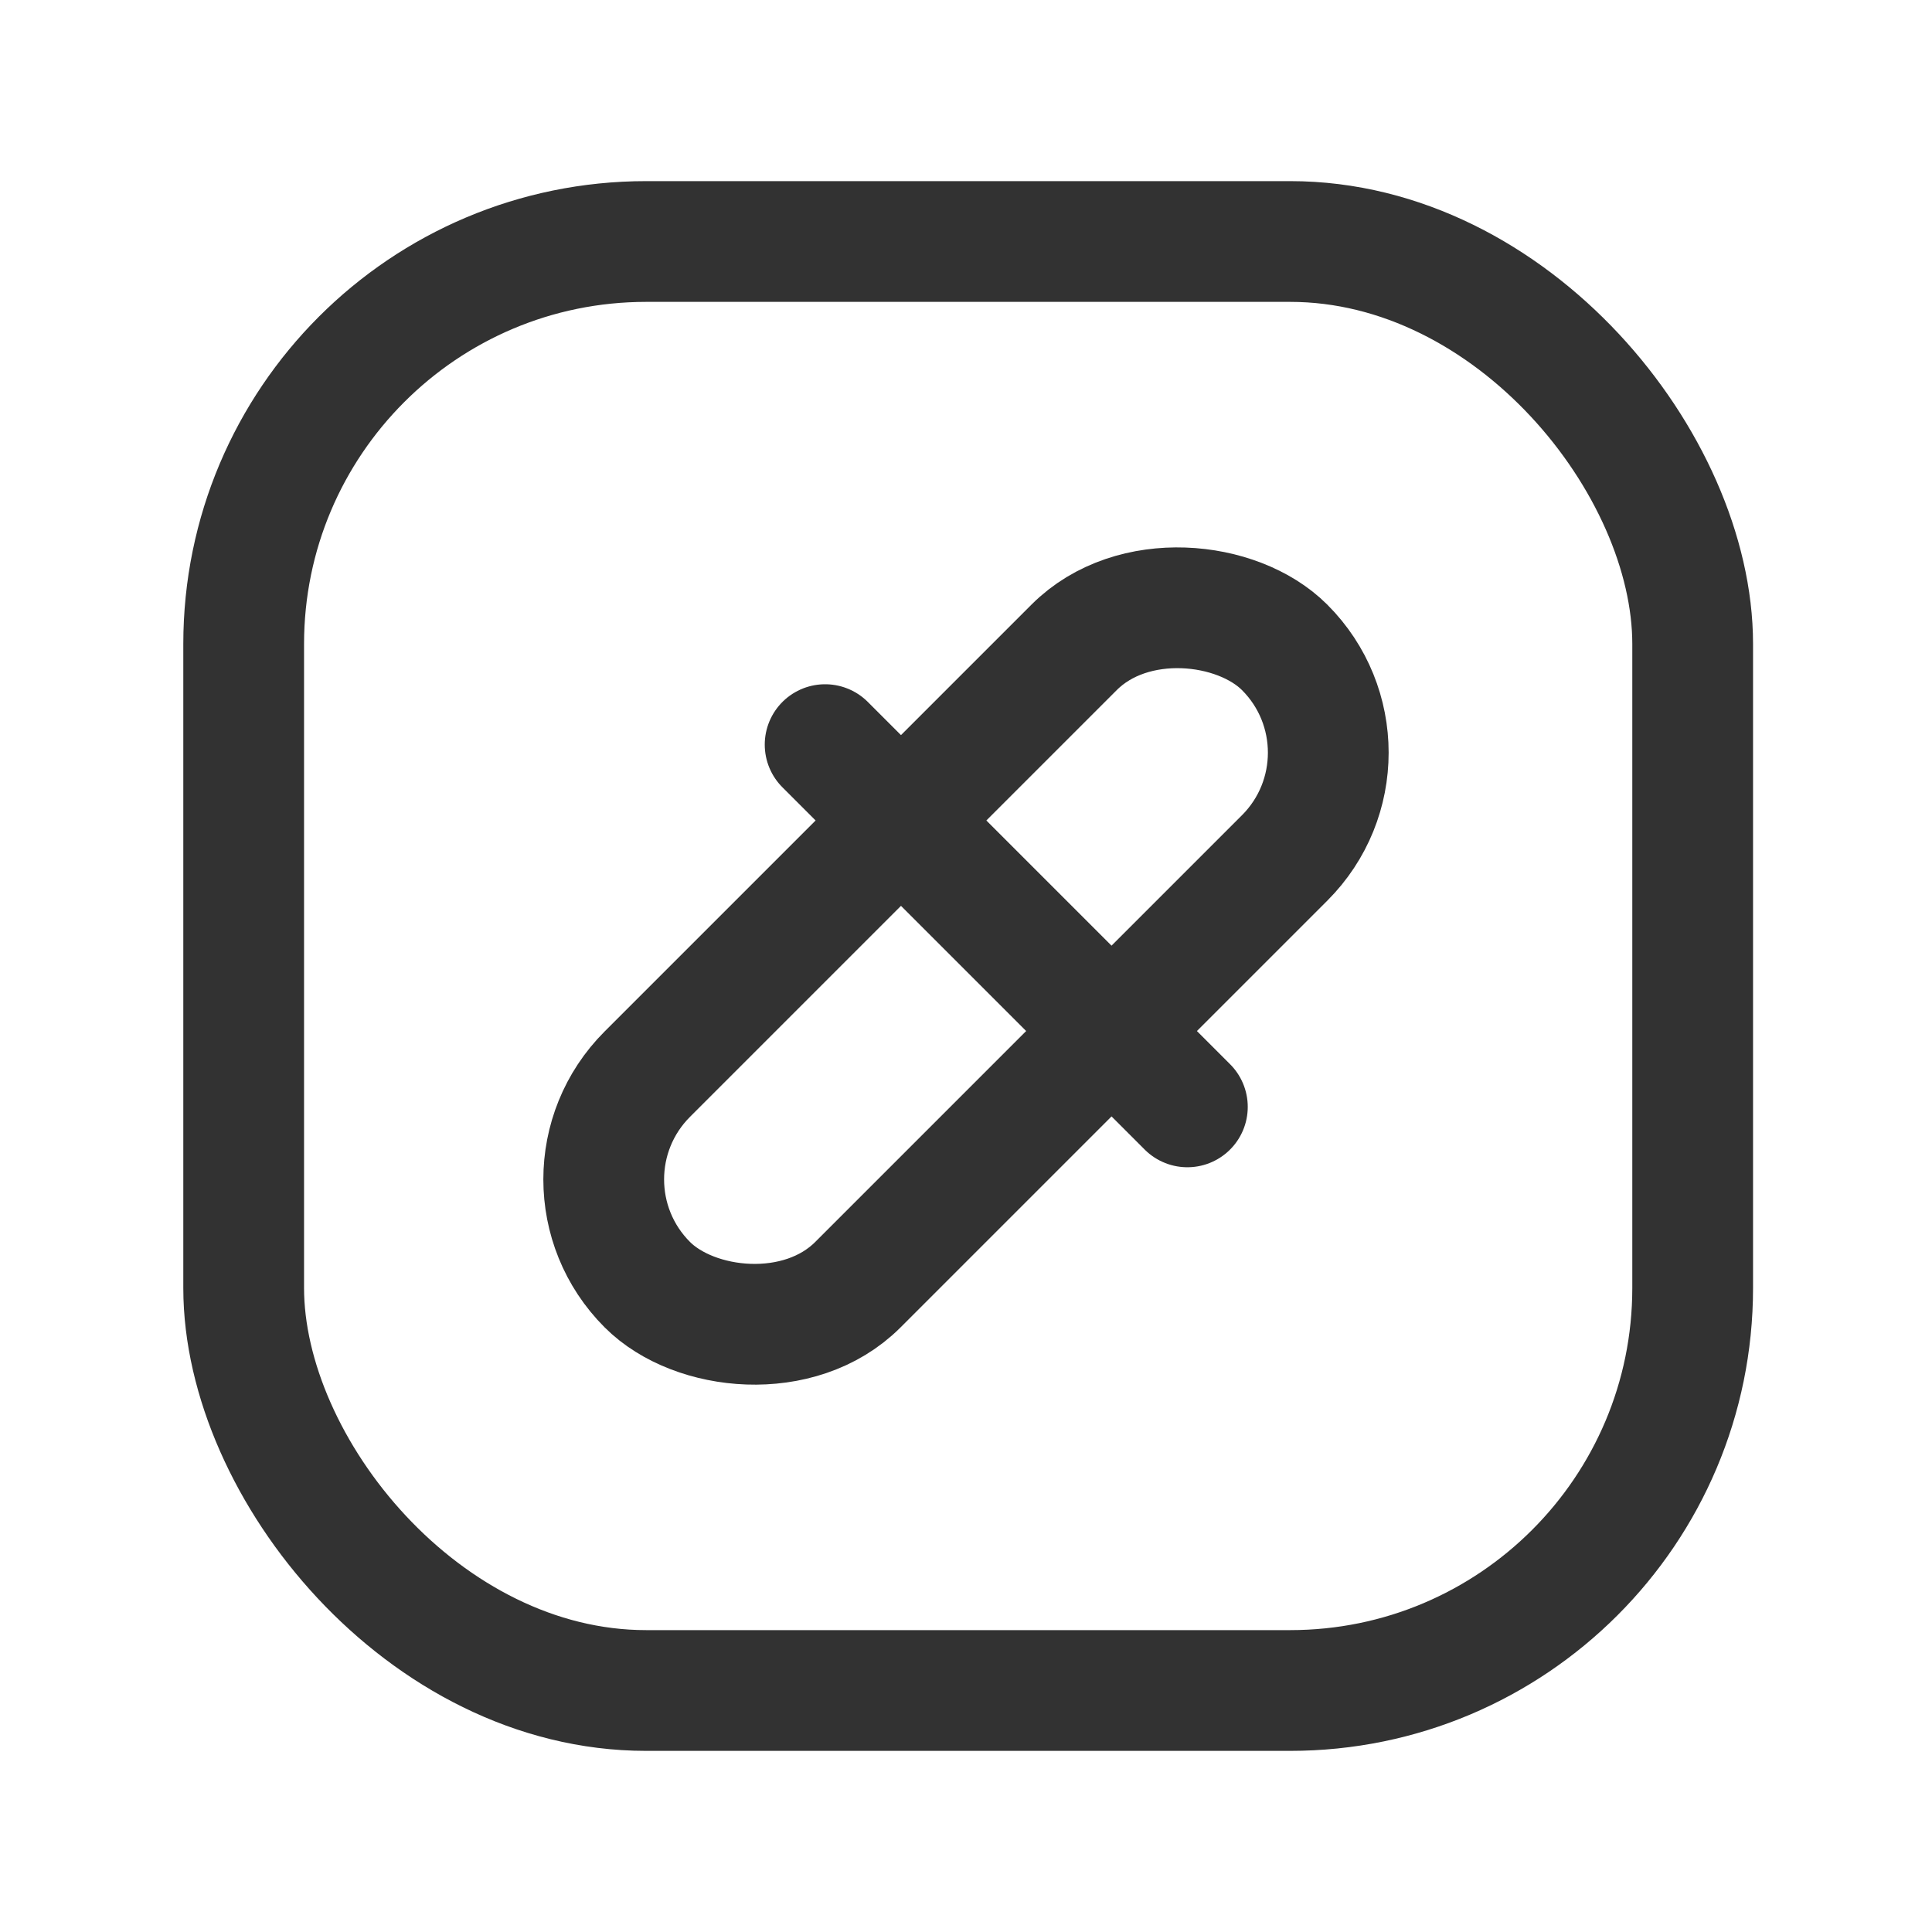 <svg id="Layer_3" data-name="Layer 3" xmlns="http://www.w3.org/2000/svg" viewBox="0 0 24 24"><rect x="6.402" y="10.151" width="11.196" height="3.699" rx="1.849" transform="translate(-4.971 12) rotate(-45)" stroke-width="1.5" stroke="#323232" stroke-linecap="round" stroke-linejoin="round" fill="none"/><line x1="14.75" y1="13.75" x2="10.25" y2="9.25" fill="none" stroke="#323232" stroke-linecap="round" stroke-linejoin="round" stroke-width="1.5"/><rect x="3.027" y="3" width="18" height="18" rx="5" stroke-width="1.5" stroke="#323232" stroke-linecap="round" stroke-linejoin="round" fill="none"/><path d="M24,0V24H0V0Z" fill="none"/></svg>